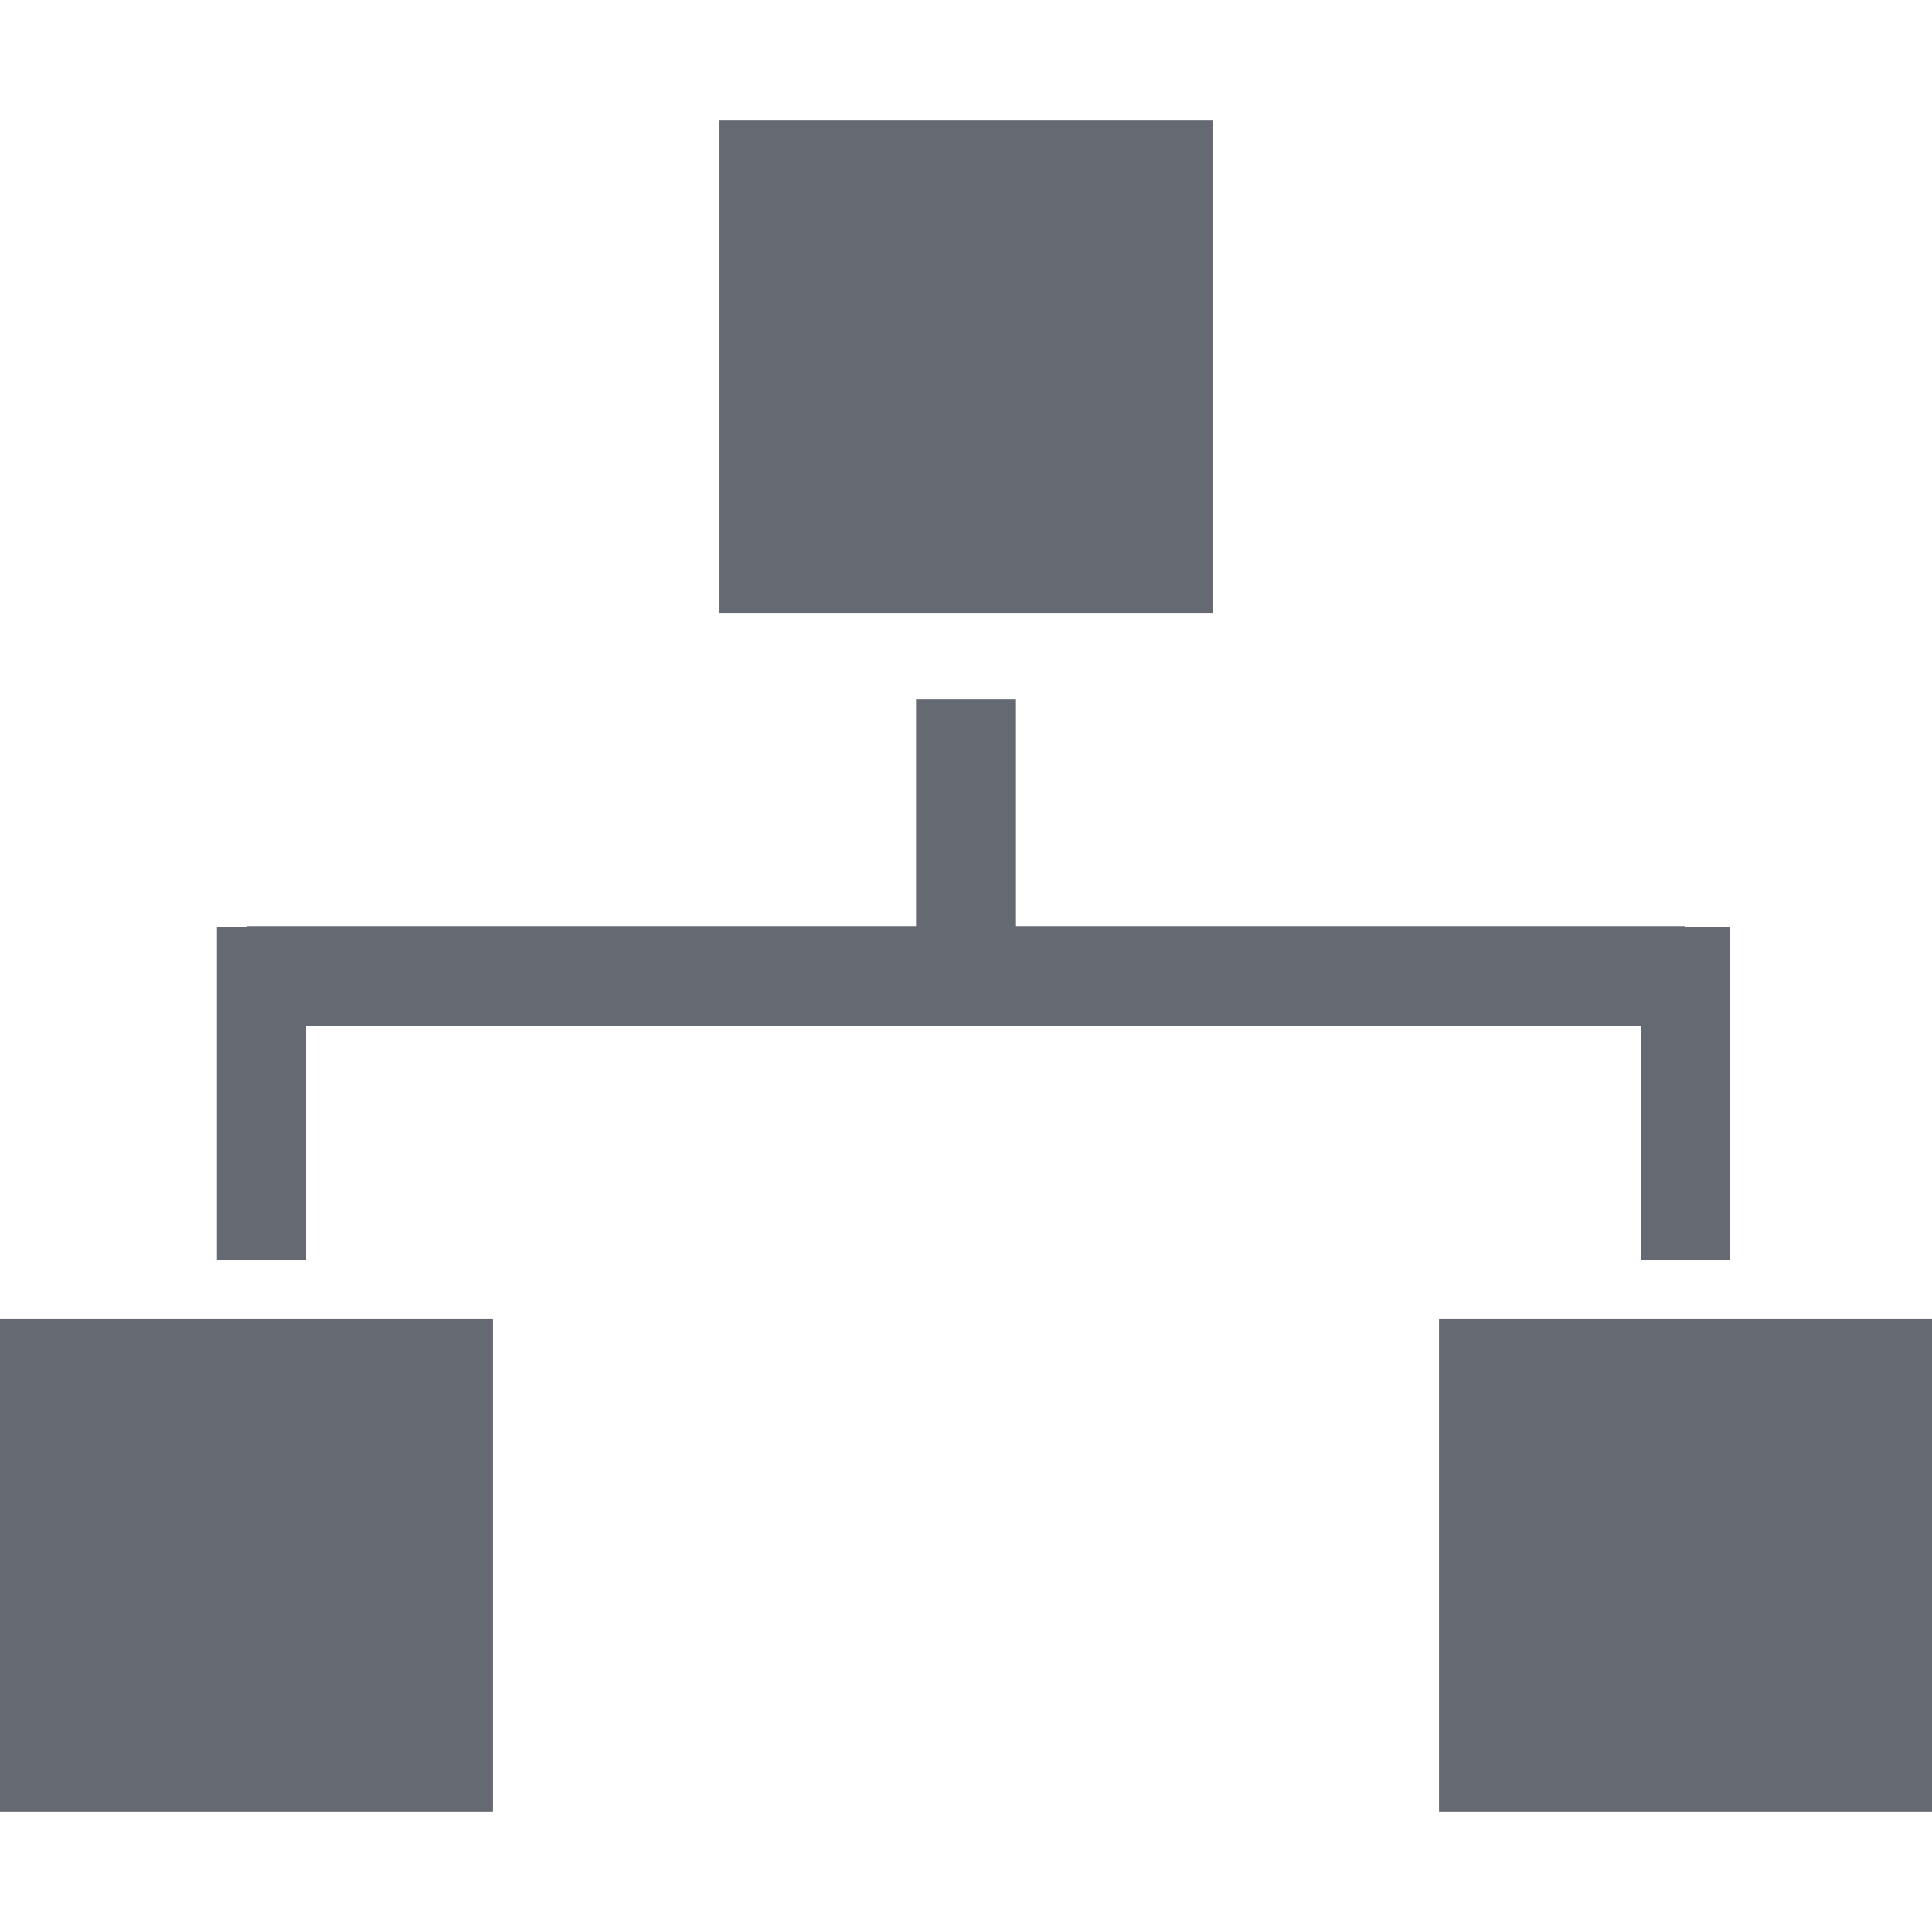 <?xml version="1.0"?>
<svg xmlns="http://www.w3.org/2000/svg" xmlns:xlink="http://www.w3.org/1999/xlink" version="1.1" id="Capa_1" x="0px" y="0px" width="512px" height="512px" viewBox="0 0 96.666 96.666" style="enable-background:new 0 0 96.666 96.666;" xml:space="preserve" class=""><g><g>
	<g>
		<rect x="36" y="6" width="24.666" height="24.666" data-original="#000000" class="active-path" data-old_color="#000000" fill="#656972"/>
		<rect y="66" width="24.666" height="24.666" data-original="#000000" class="active-path" data-old_color="#000000" fill="#656972"/>
		<rect x="72" y="66" width="24.666" height="24.666" data-original="#000000" class="active-path" data-old_color="#000000" fill="#656972"/>
		<polygon points="15.311,51.333 82.105,51.333 82.105,63.066 86.561,63.066 86.561,46.4 84.334,46.4 84.334,46.333 50.833,46.333     50.833,35 45.833,35 45.833,46.333 12.334,46.333 12.334,46.4 10.855,46.4 10.855,63.066 15.311,63.066   " data-original="#000000" class="active-path" data-old_color="#000000" fill="#656972"/>
	</g>
</g></g> </svg>
